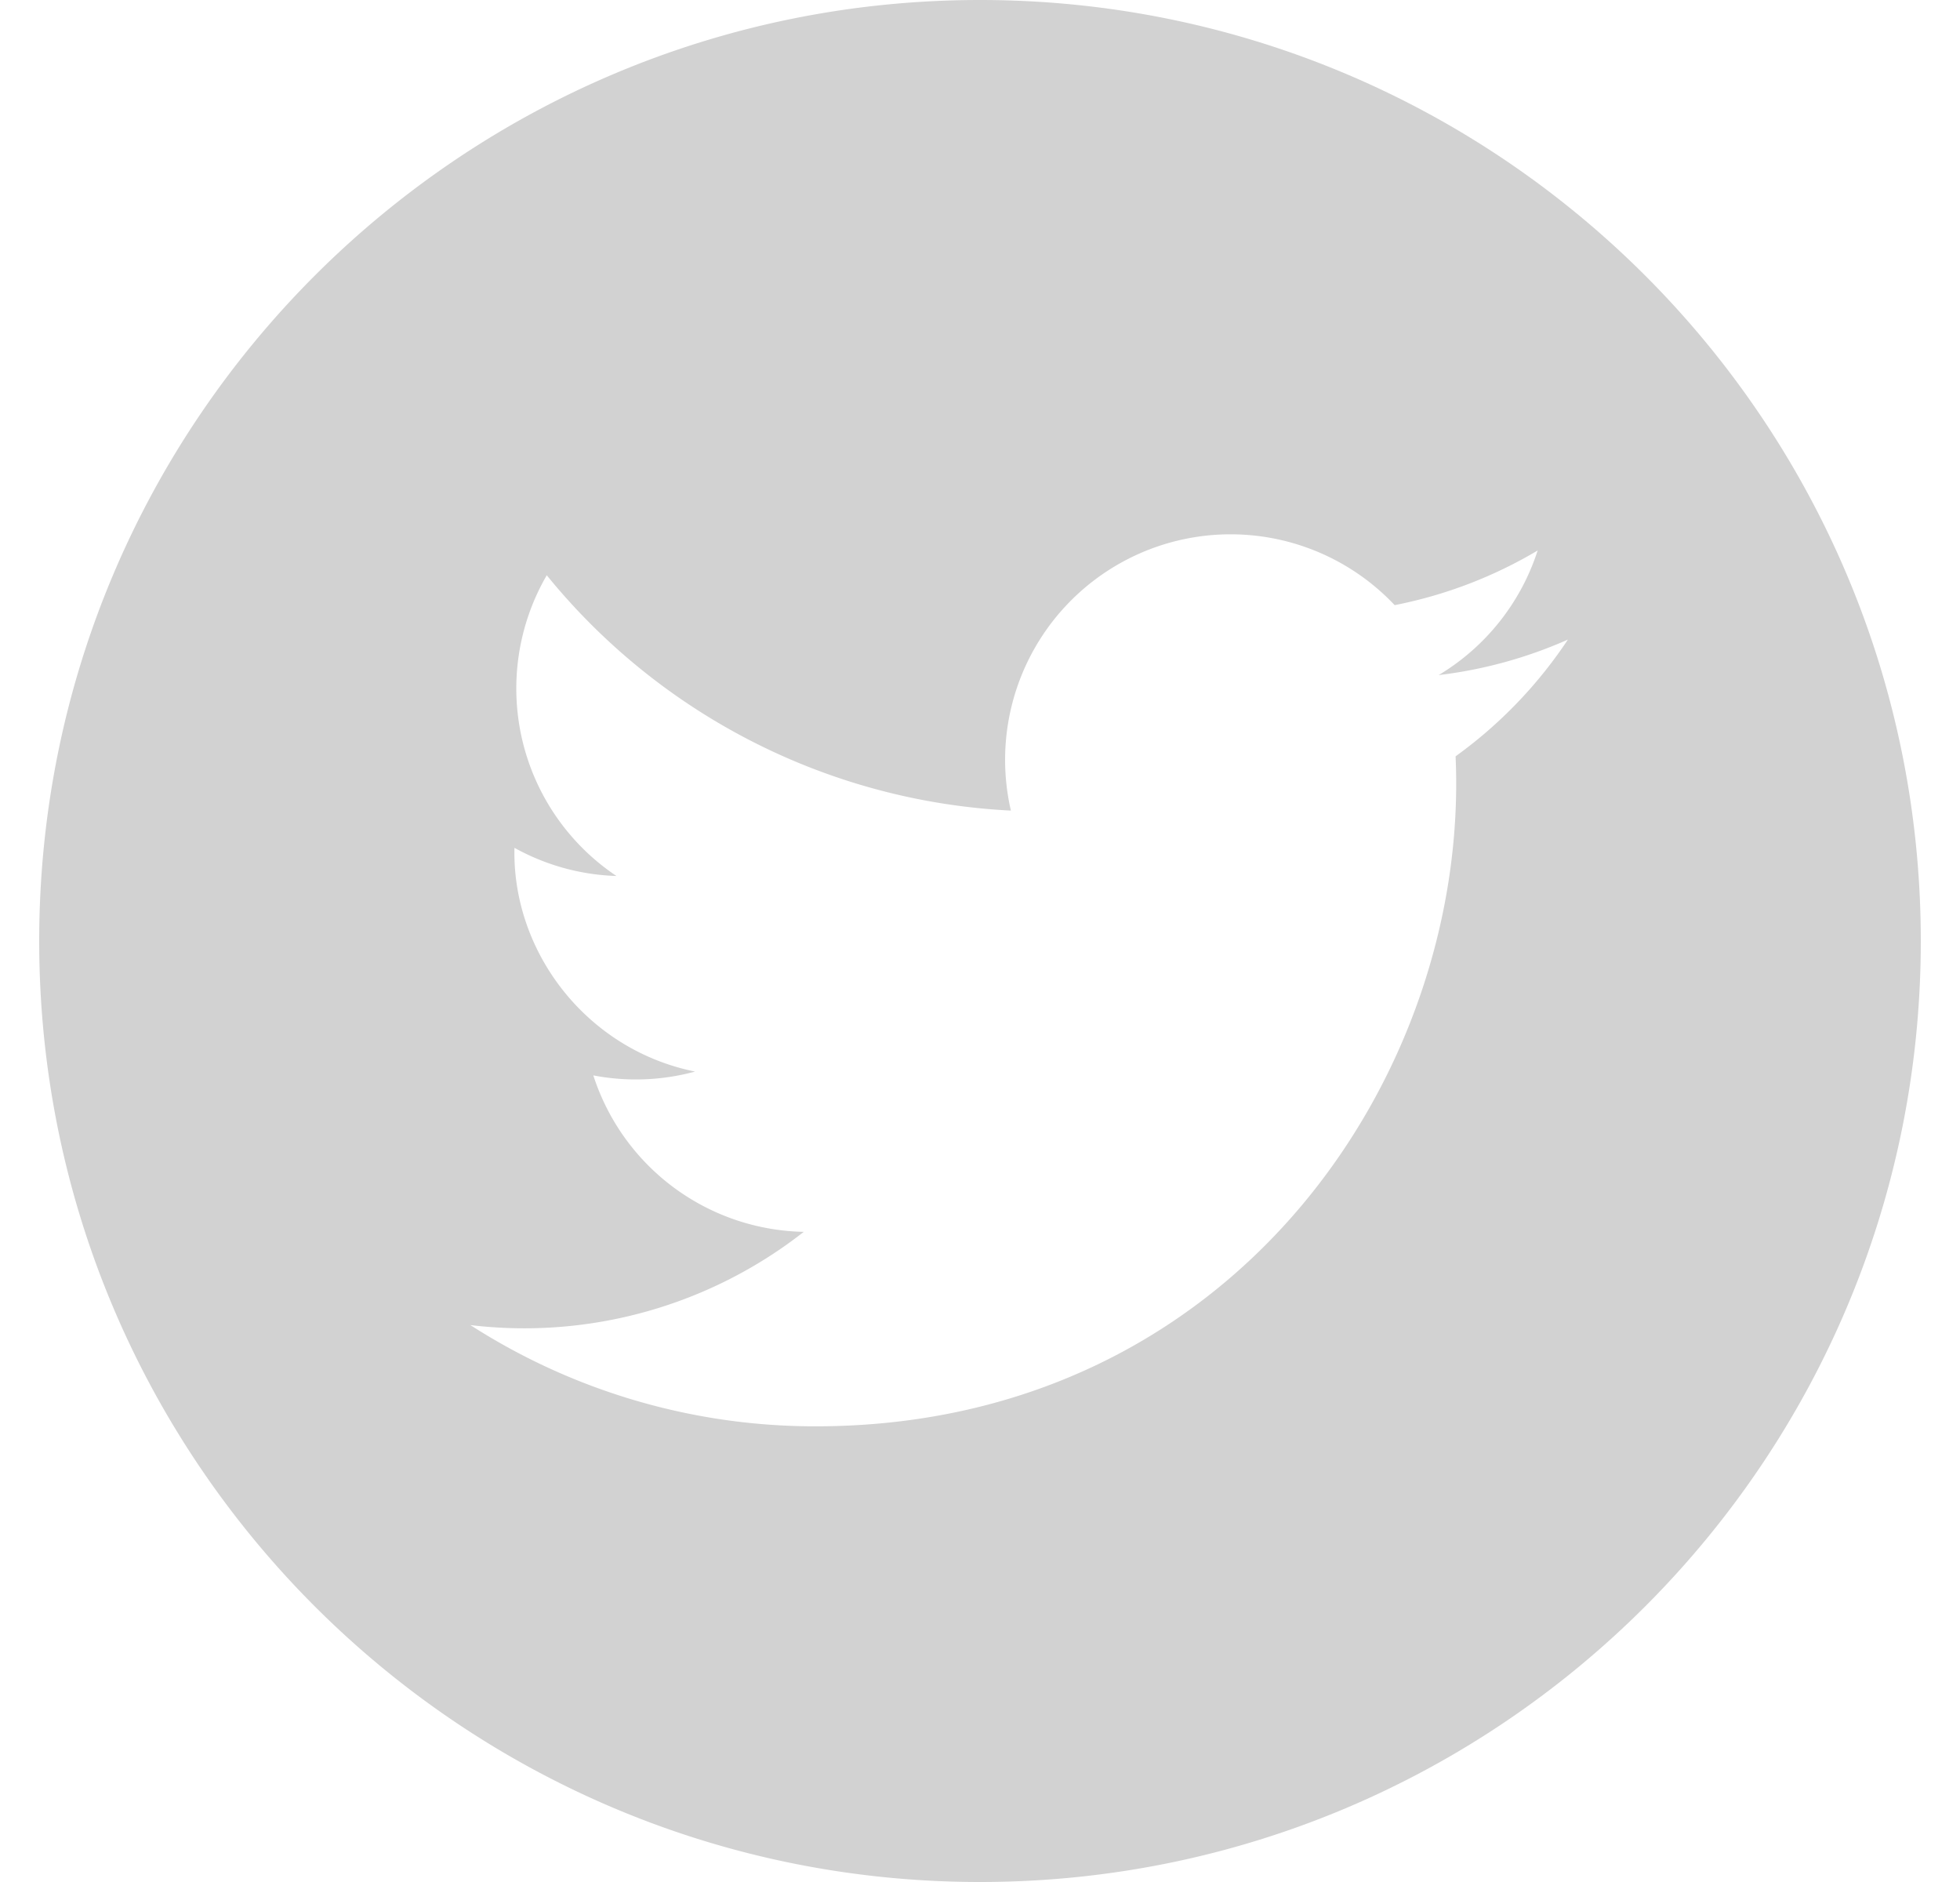 <svg width="25" height="24" fill="none" xmlns="http://www.w3.org/2000/svg"><g clip-path="url(#a)"><path d="M12.5 0C5.873 0 .5 5.373.5 12s5.373 12 12 12 12-5.373 12-12-5.373-12-12-12Zm6.066 9.645c.183 4.04-2.83 8.544-8.164 8.544A8.127 8.127 0 0 1 6 16.898a5.778 5.778 0 0 0 4.252-1.189 2.879 2.879 0 0 1-2.684-1.995 2.88 2.88 0 0 0 1.298-.049c-1.381-.278-2.335-1.522-2.304-2.853.388.215.83.344 1.301.359a2.877 2.877 0 0 1-.889-3.835 8.153 8.153 0 0 0 5.92 3.001 2.876 2.876 0 0 1 4.895-2.62 5.73 5.73 0 0 0 1.824-.697 2.884 2.884 0 0 1-1.263 1.589 5.73 5.73 0 0 0 1.649-.453 5.765 5.765 0 0 1-1.433 1.489Z" fill="#D2D2D2"/></g><defs><clipPath id="a"><path fill="#fff" transform="translate(.5)" d="M0 0h24v24H0z"/></clipPath></defs></svg>